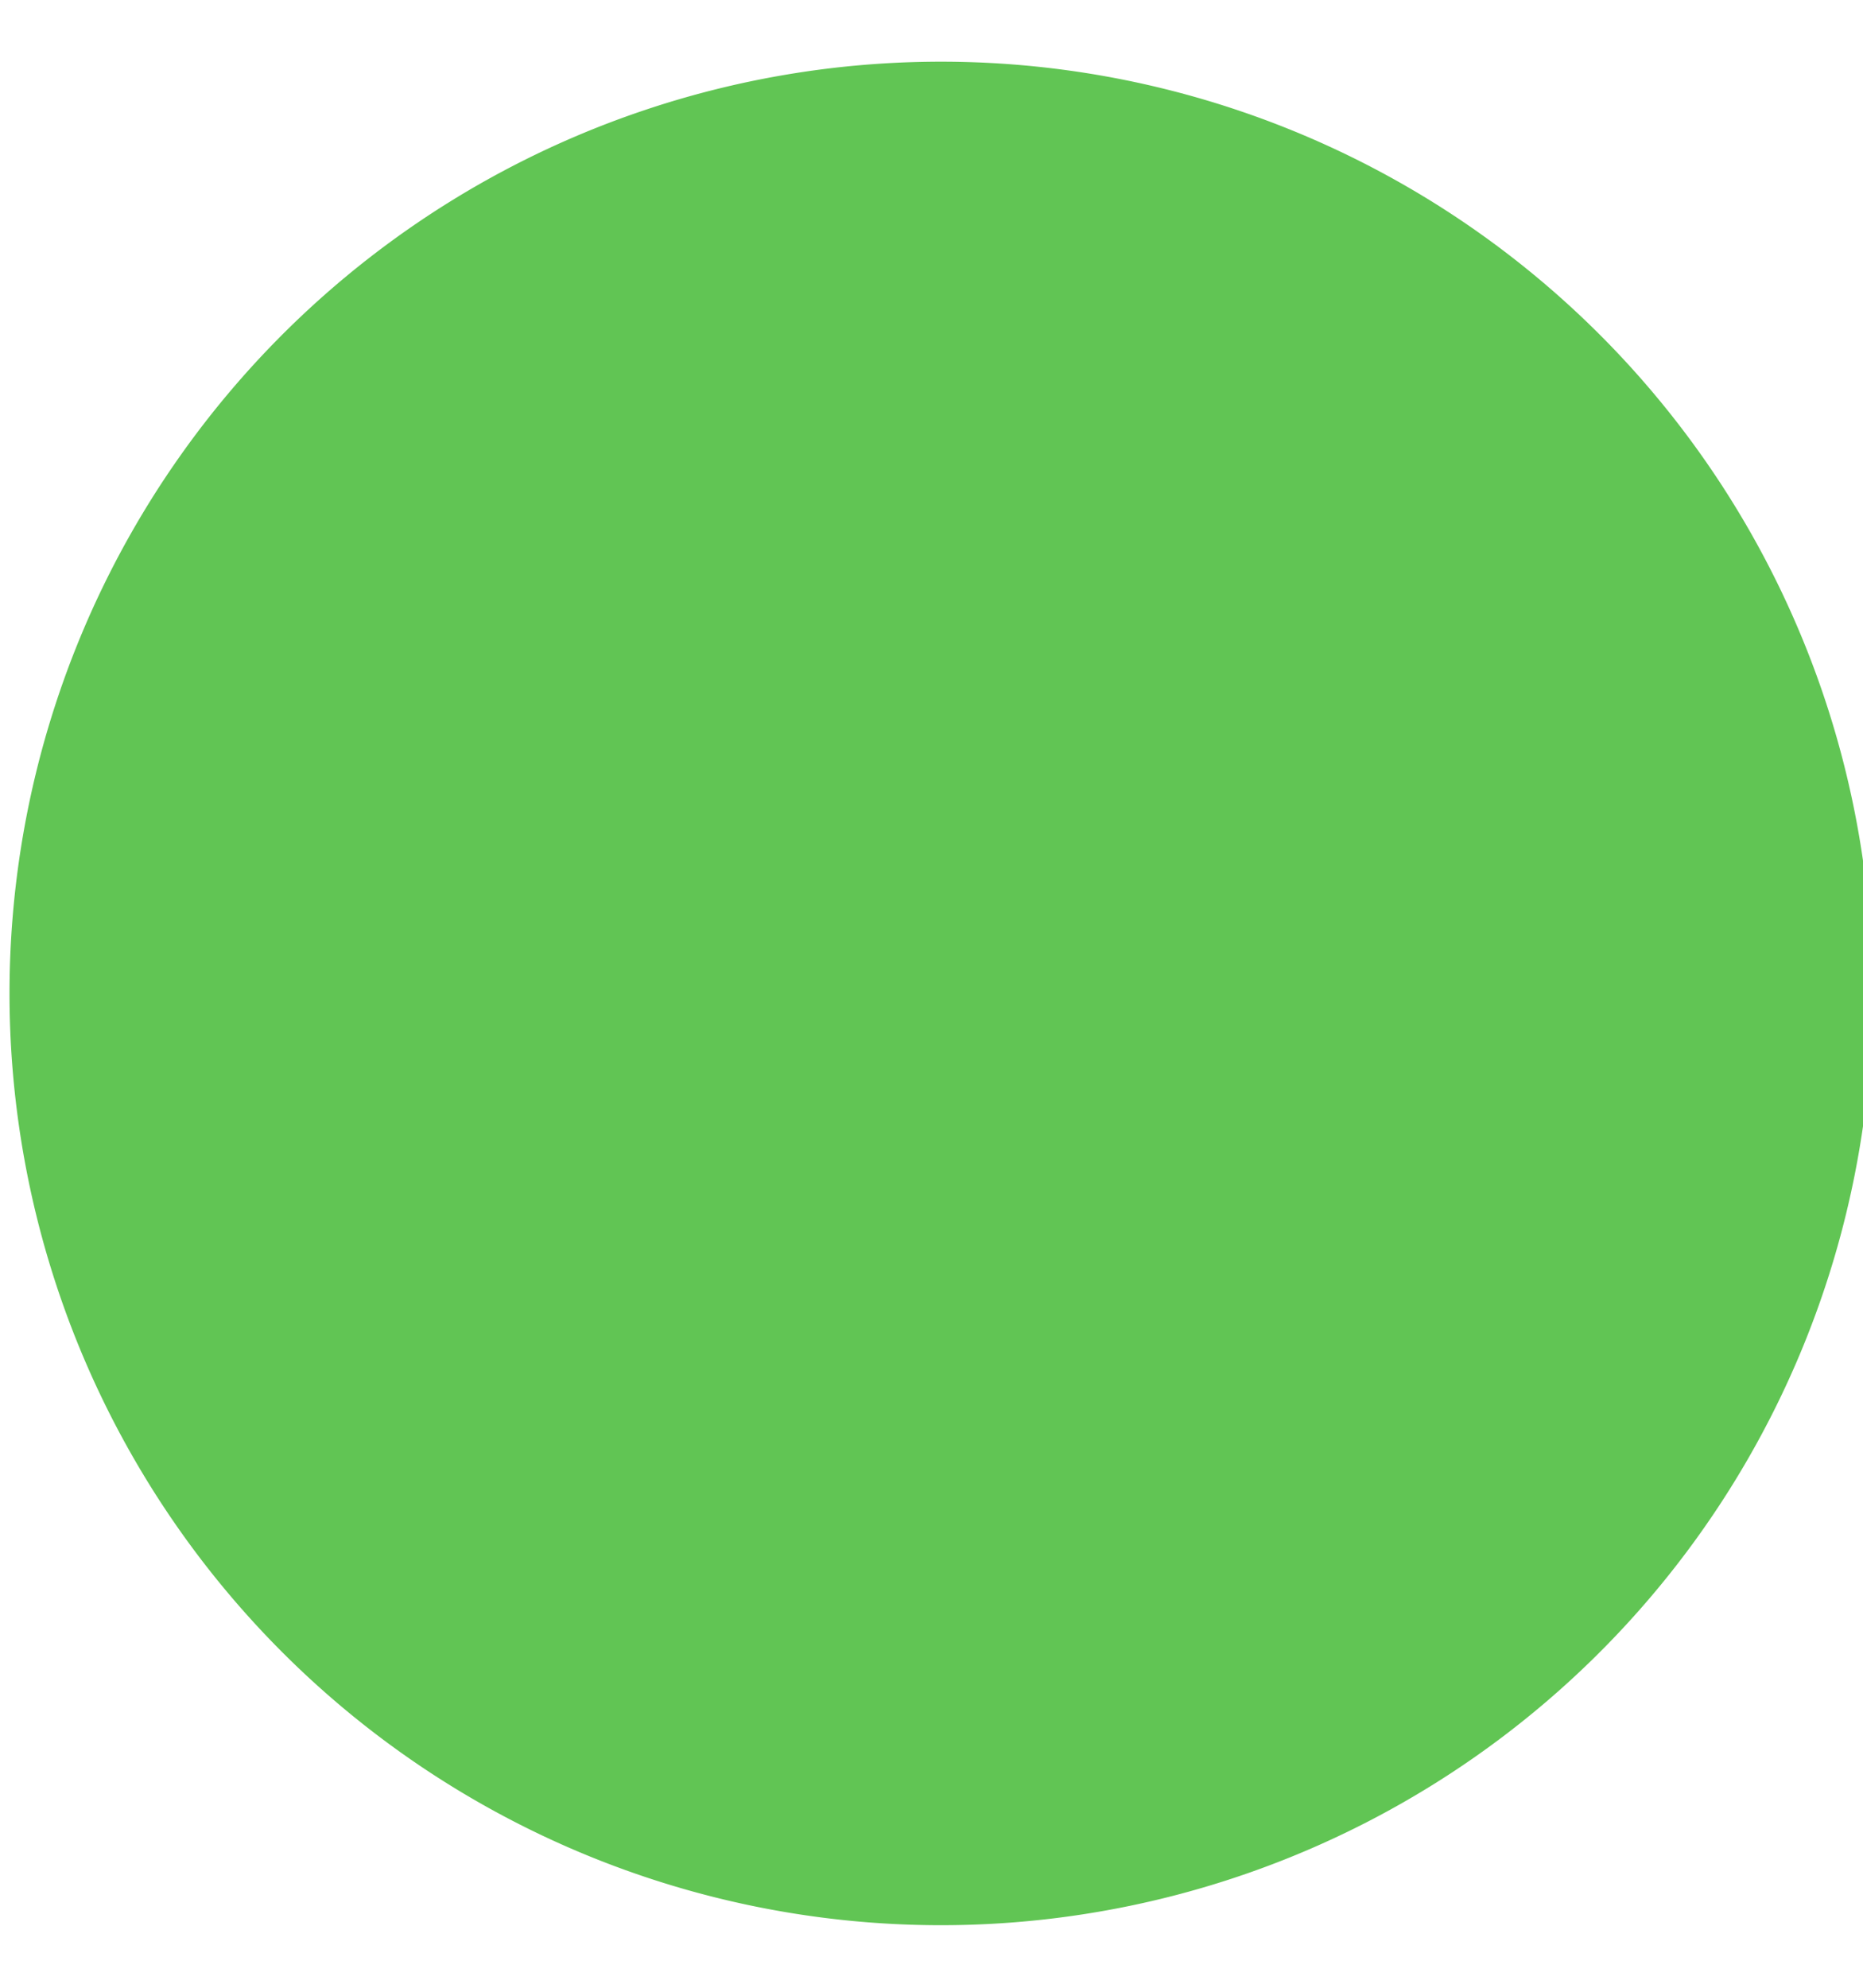 <svg width="15" height="16" fill="none" xmlns="http://www.w3.org/2000/svg"><path fill-rule="evenodd" clip-rule="evenodd" d="M7.49 15.496a7.5 7.5 0 1 0 0-14.999 7.5 7.5 0 0 0 0 14.999Z" fill="#61C554"/></svg>